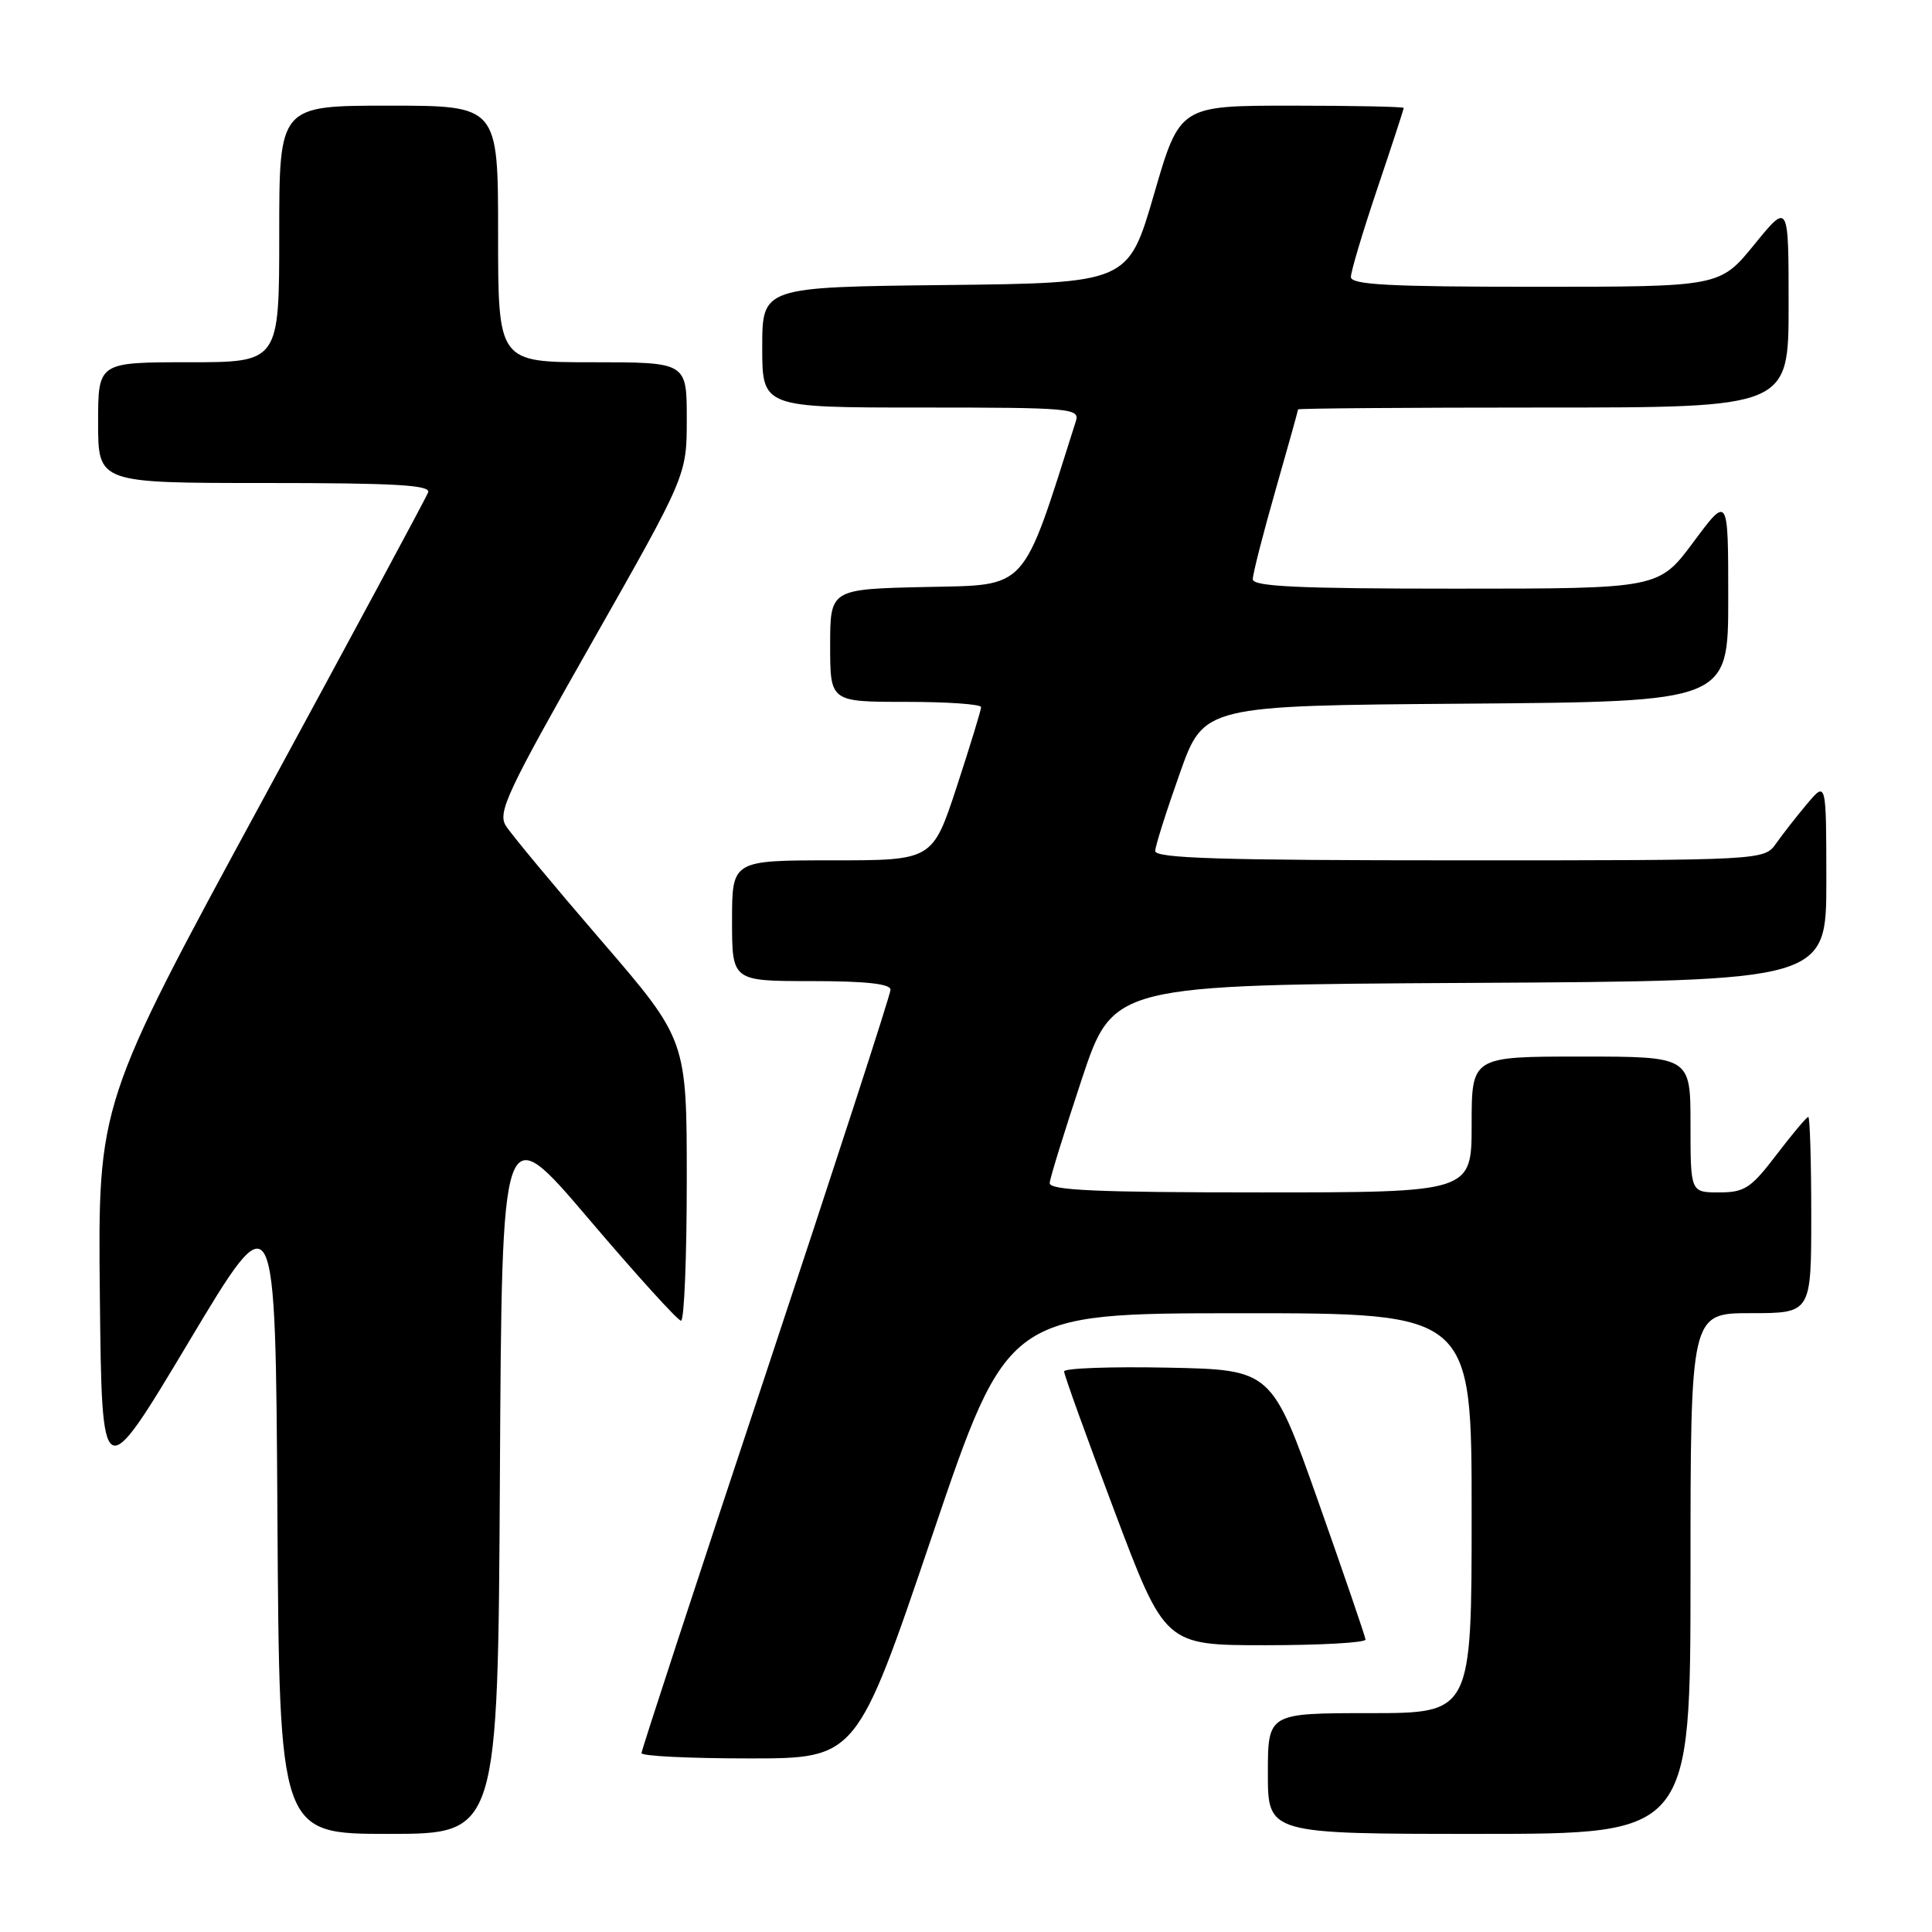 <?xml version="1.0" encoding="UTF-8" standalone="no"?>
<!DOCTYPE svg PUBLIC "-//W3C//DTD SVG 1.1//EN" "http://www.w3.org/Graphics/SVG/1.1/DTD/svg11.dtd" >
<svg xmlns="http://www.w3.org/2000/svg" xmlns:xlink="http://www.w3.org/1999/xlink" version="1.1" viewBox="0 0 256 256">
 <g >
 <path fill="currentColor"
d=" M 66.24 195.49 C 66.50 147.98 66.50 147.98 77.99 161.49 C 84.31 168.92 89.82 175.00 90.24 175.00 C 90.66 175.00 91.00 166.63 91.00 156.39 C 91.00 137.78 91.00 137.78 79.64 124.60 C 73.39 117.35 67.71 110.51 67.02 109.41 C 65.92 107.64 67.21 104.89 78.39 85.20 C 91.00 62.99 91.00 62.99 91.00 55.50 C 91.00 48.00 91.00 48.00 78.50 48.00 C 66.00 48.00 66.00 48.00 66.00 31.00 C 66.00 14.00 66.00 14.00 51.50 14.00 C 37.00 14.00 37.00 14.00 37.00 31.00 C 37.00 48.00 37.00 48.00 25.00 48.00 C 13.00 48.00 13.00 48.00 13.00 56.00 C 13.00 64.00 13.00 64.00 35.11 64.00 C 52.38 64.00 57.11 64.27 56.73 65.25 C 56.47 65.94 46.51 84.44 34.61 106.36 C 12.97 146.22 12.97 146.22 13.23 171.64 C 13.50 197.05 13.50 197.05 25.00 177.83 C 36.50 158.60 36.50 158.60 36.76 200.80 C 37.02 243.00 37.02 243.00 51.50 243.00 C 65.98 243.00 65.98 243.00 66.24 195.49 Z  M 224.00 208.50 C 224.00 174.00 224.00 174.00 232.00 174.00 C 240.00 174.00 240.00 174.00 240.00 161.00 C 240.00 153.85 239.82 148.00 239.61 148.00 C 239.39 148.00 237.50 150.25 235.40 153.00 C 232.01 157.45 231.17 158.00 227.79 158.00 C 224.00 158.00 224.00 158.00 224.00 149.00 C 224.00 140.00 224.00 140.00 209.50 140.00 C 195.00 140.00 195.00 140.00 195.00 149.00 C 195.00 158.00 195.00 158.00 167.00 158.00 C 145.22 158.00 139.02 157.72 139.09 156.75 C 139.14 156.06 141.06 149.88 143.34 143.00 C 147.50 130.50 147.50 130.50 194.75 130.24 C 242.00 129.98 242.00 129.98 242.00 116.74 C 241.99 103.50 241.99 103.50 239.46 106.50 C 238.07 108.15 236.23 110.51 235.35 111.75 C 233.77 114.00 233.77 114.00 193.38 114.00 C 161.71 114.00 153.01 113.73 153.07 112.75 C 153.10 112.06 154.56 107.45 156.32 102.50 C 159.50 93.50 159.50 93.50 194.25 93.24 C 229.00 92.97 229.00 92.97 229.00 79.30 C 229.00 65.62 229.00 65.62 224.40 71.81 C 219.80 78.00 219.80 78.00 192.90 78.00 C 172.02 78.00 166.00 77.72 166.00 76.75 C 166.00 76.06 167.35 70.77 169.00 65.00 C 170.65 59.23 172.00 54.39 172.00 54.25 C 172.00 54.11 186.62 54.00 204.50 54.00 C 237.00 54.00 237.00 54.00 237.00 40.41 C 237.00 26.82 237.00 26.82 232.45 32.41 C 227.89 38.00 227.89 38.00 203.45 38.00 C 184.02 38.00 179.00 37.73 179.00 36.70 C 179.00 35.98 180.57 30.72 182.50 25.00 C 184.43 19.28 186.00 14.47 186.00 14.30 C 186.00 14.14 179.32 14.00 171.16 14.00 C 156.32 14.00 156.32 14.00 152.91 25.75 C 149.49 37.50 149.49 37.50 125.24 37.77 C 101.00 38.04 101.00 38.04 101.00 46.02 C 101.00 54.00 101.00 54.00 122.07 54.00 C 141.90 54.00 143.10 54.11 142.56 55.80 C 135.33 78.60 136.34 77.48 122.66 77.78 C 110.00 78.06 110.00 78.06 110.00 85.53 C 110.00 93.00 110.00 93.00 120.00 93.00 C 125.50 93.00 130.00 93.31 130.00 93.70 C 130.00 94.08 128.55 98.81 126.79 104.20 C 123.57 114.00 123.57 114.00 110.29 114.00 C 97.00 114.00 97.00 114.00 97.00 122.00 C 97.00 130.00 97.00 130.00 107.50 130.00 C 114.68 130.00 118.00 130.36 118.00 131.14 C 118.00 131.76 110.57 154.62 101.50 181.94 C 92.42 209.26 85.00 231.92 85.00 232.30 C 85.00 232.69 91.42 233.00 99.26 233.00 C 113.51 233.00 113.51 233.00 123.51 203.51 C 133.50 174.02 133.50 174.02 164.25 174.01 C 195.00 174.00 195.00 174.00 195.00 200.50 C 195.00 227.00 195.00 227.00 181.50 227.00 C 168.00 227.00 168.00 227.00 168.00 235.00 C 168.00 243.00 168.00 243.00 196.00 243.00 C 224.00 243.00 224.00 243.00 224.00 208.50 Z  M 180.94 217.25 C 180.90 216.84 178.09 208.62 174.69 199.00 C 168.50 181.50 168.50 181.50 154.75 181.22 C 147.19 181.07 141.00 181.29 141.00 181.72 C 140.99 182.15 144.00 190.49 147.68 200.25 C 154.37 218.00 154.37 218.00 167.68 218.00 C 175.01 218.00 180.97 217.66 180.94 217.25 Z "/>
</g>
</svg>